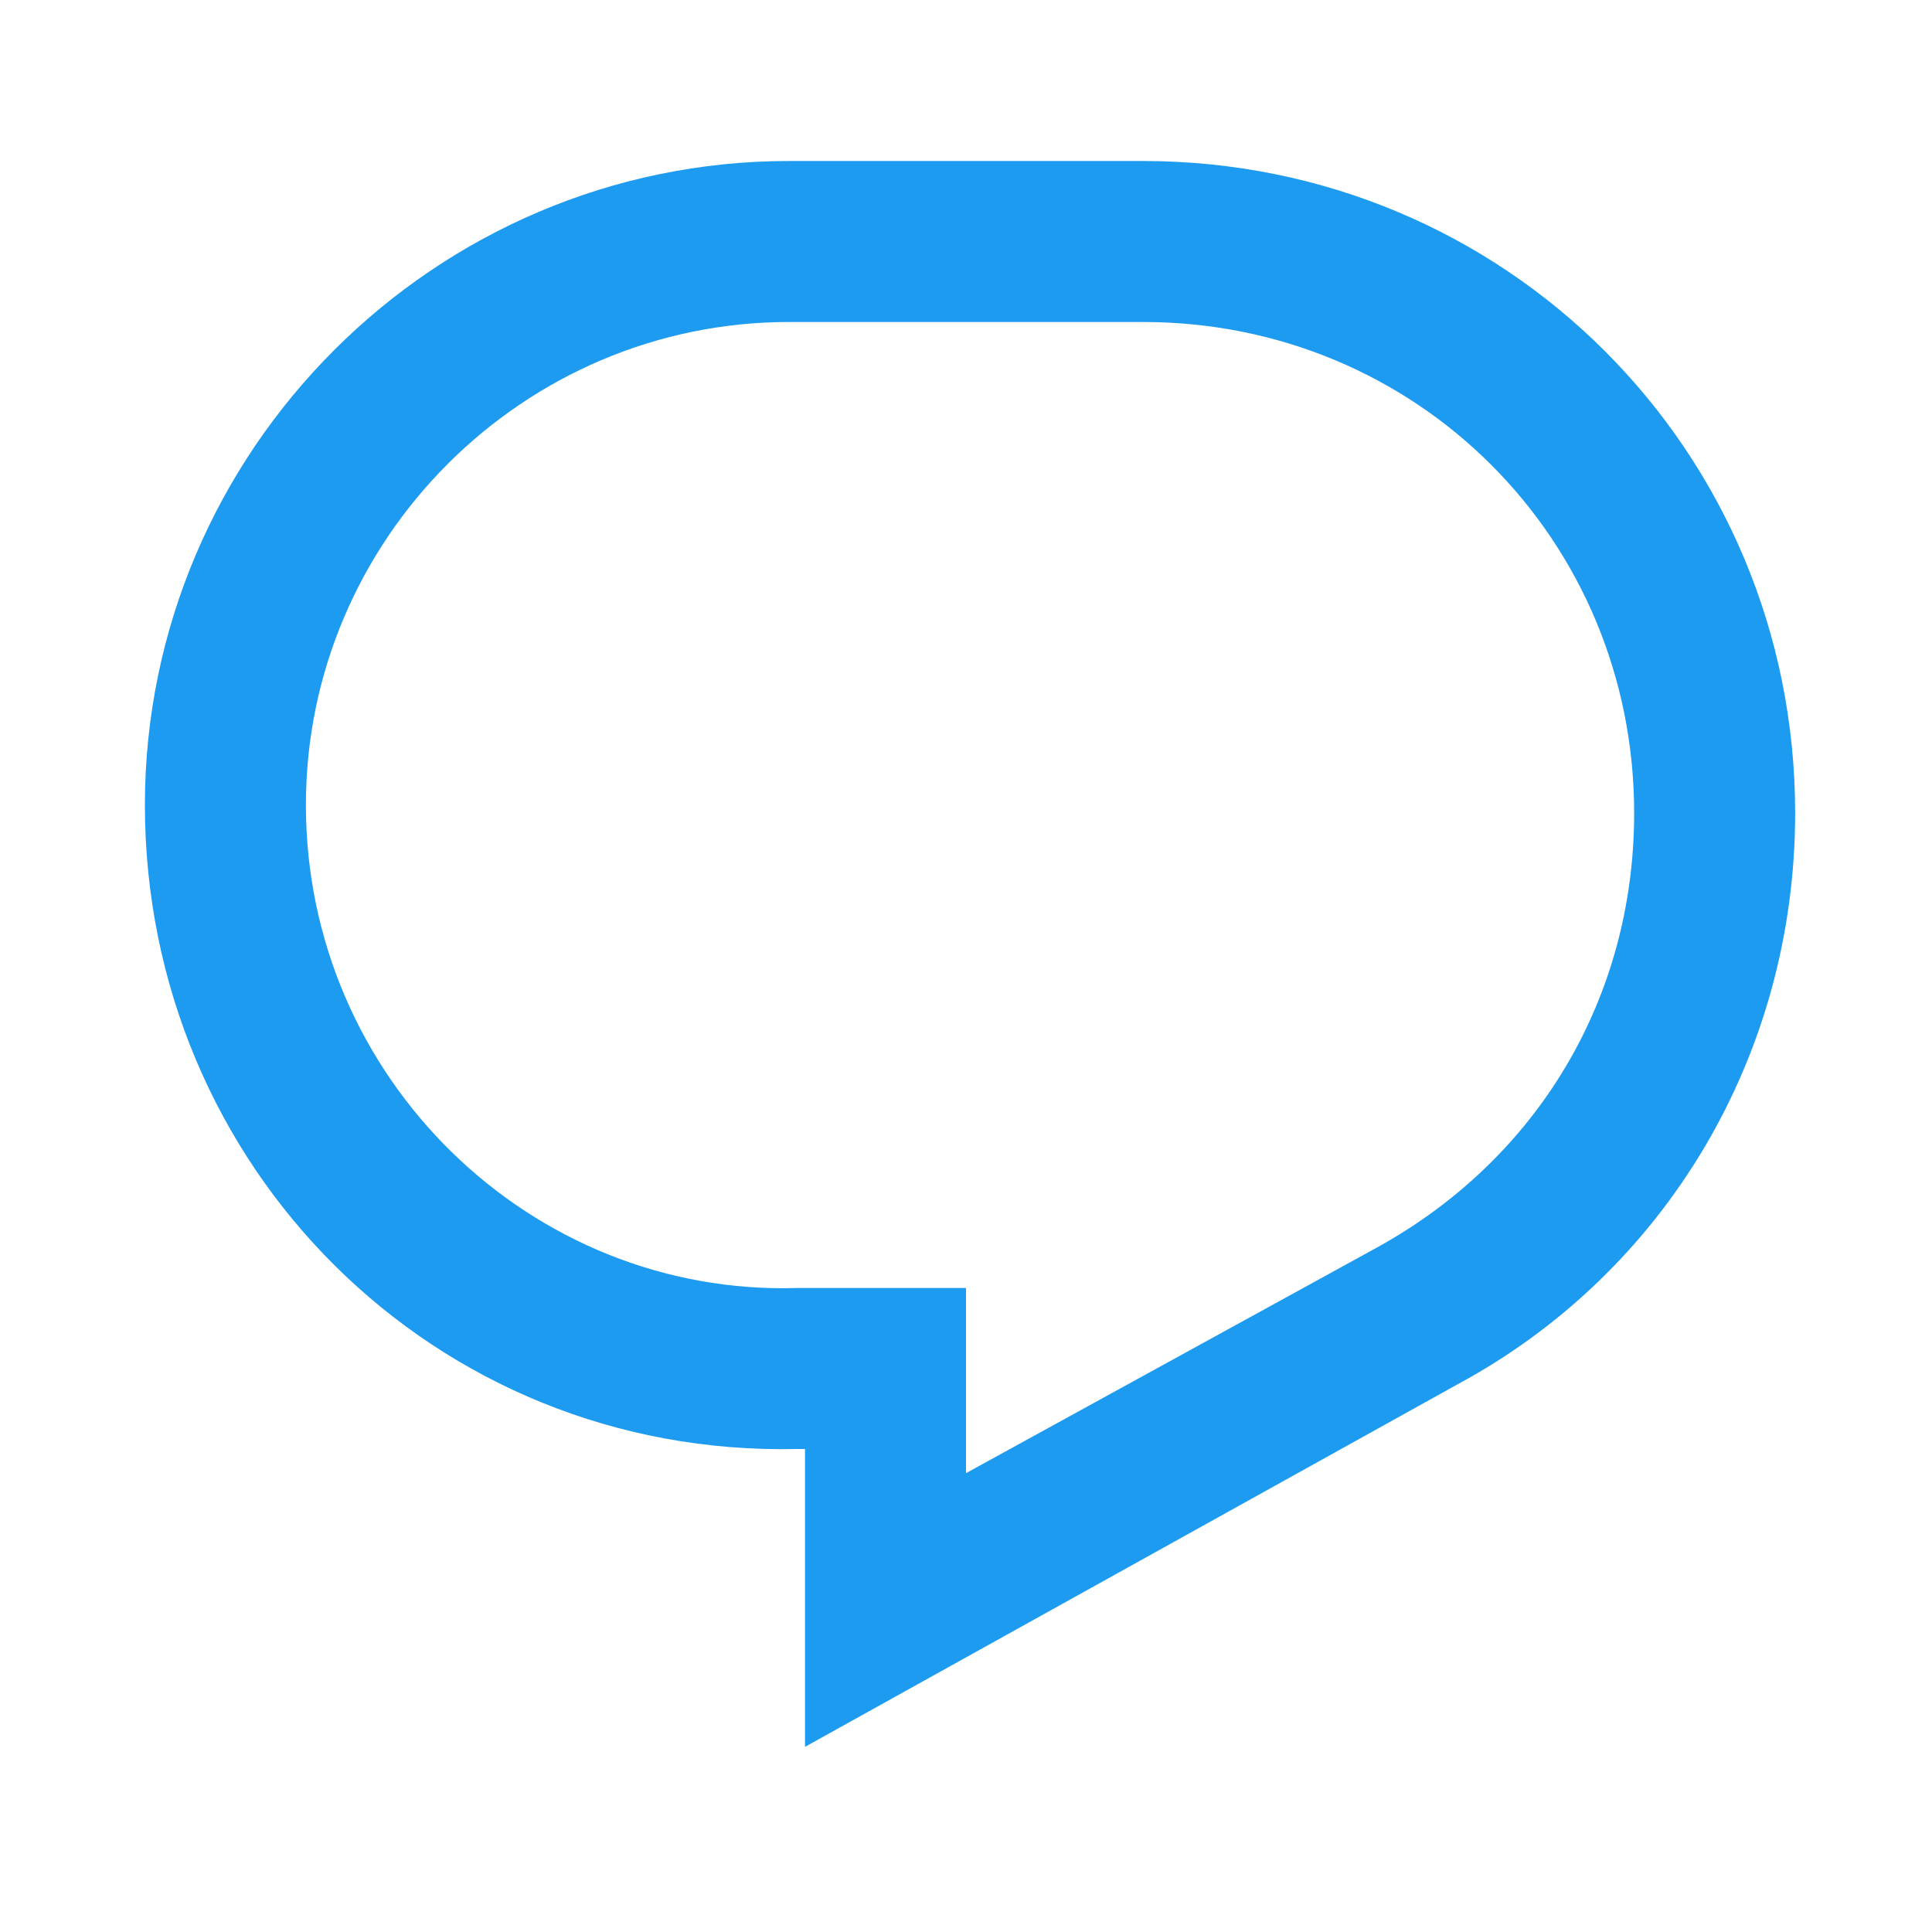 <?xml version="1.0" encoding="utf-8"?>
<!-- Generator: Adobe Illustrator 26.3.0, SVG Export Plug-In . SVG Version: 6.00 Build 0)  -->
<svg version="1.1" id="Camada_1" xmlns="http://www.w3.org/2000/svg" xmlns:xlink="http://www.w3.org/1999/xlink" x="0px" y="0px"
	 viewBox="0 0 24 24" style="enable-background:new 0 0 24 24;" xml:space="preserve">
<style type="text/css">
	.st0{fill:#1D9BF0;}
</style>
<g>
	<path class="st0" d="M1.8,10c0-4.4,3.6-8,8-8h4.4c4.5,0,8.1,3.6,8.1,8.1c0,3-1.6,5.7-4.2,7.1L10,21.7V18H9.9
		C5.4,18.1,1.8,14.5,1.8,10z M9.8,4c-3.3,0-6,2.7-6,6c0,3.4,2.8,6.1,6.1,6l0.4,0H12v2.3l5.1-2.8c2-1.1,3.2-3.1,3.2-5.4
		c0-3.4-2.7-6.1-6.1-6.1C14.1,4,9.8,4,9.8,4z"/>
</g>
</svg>
